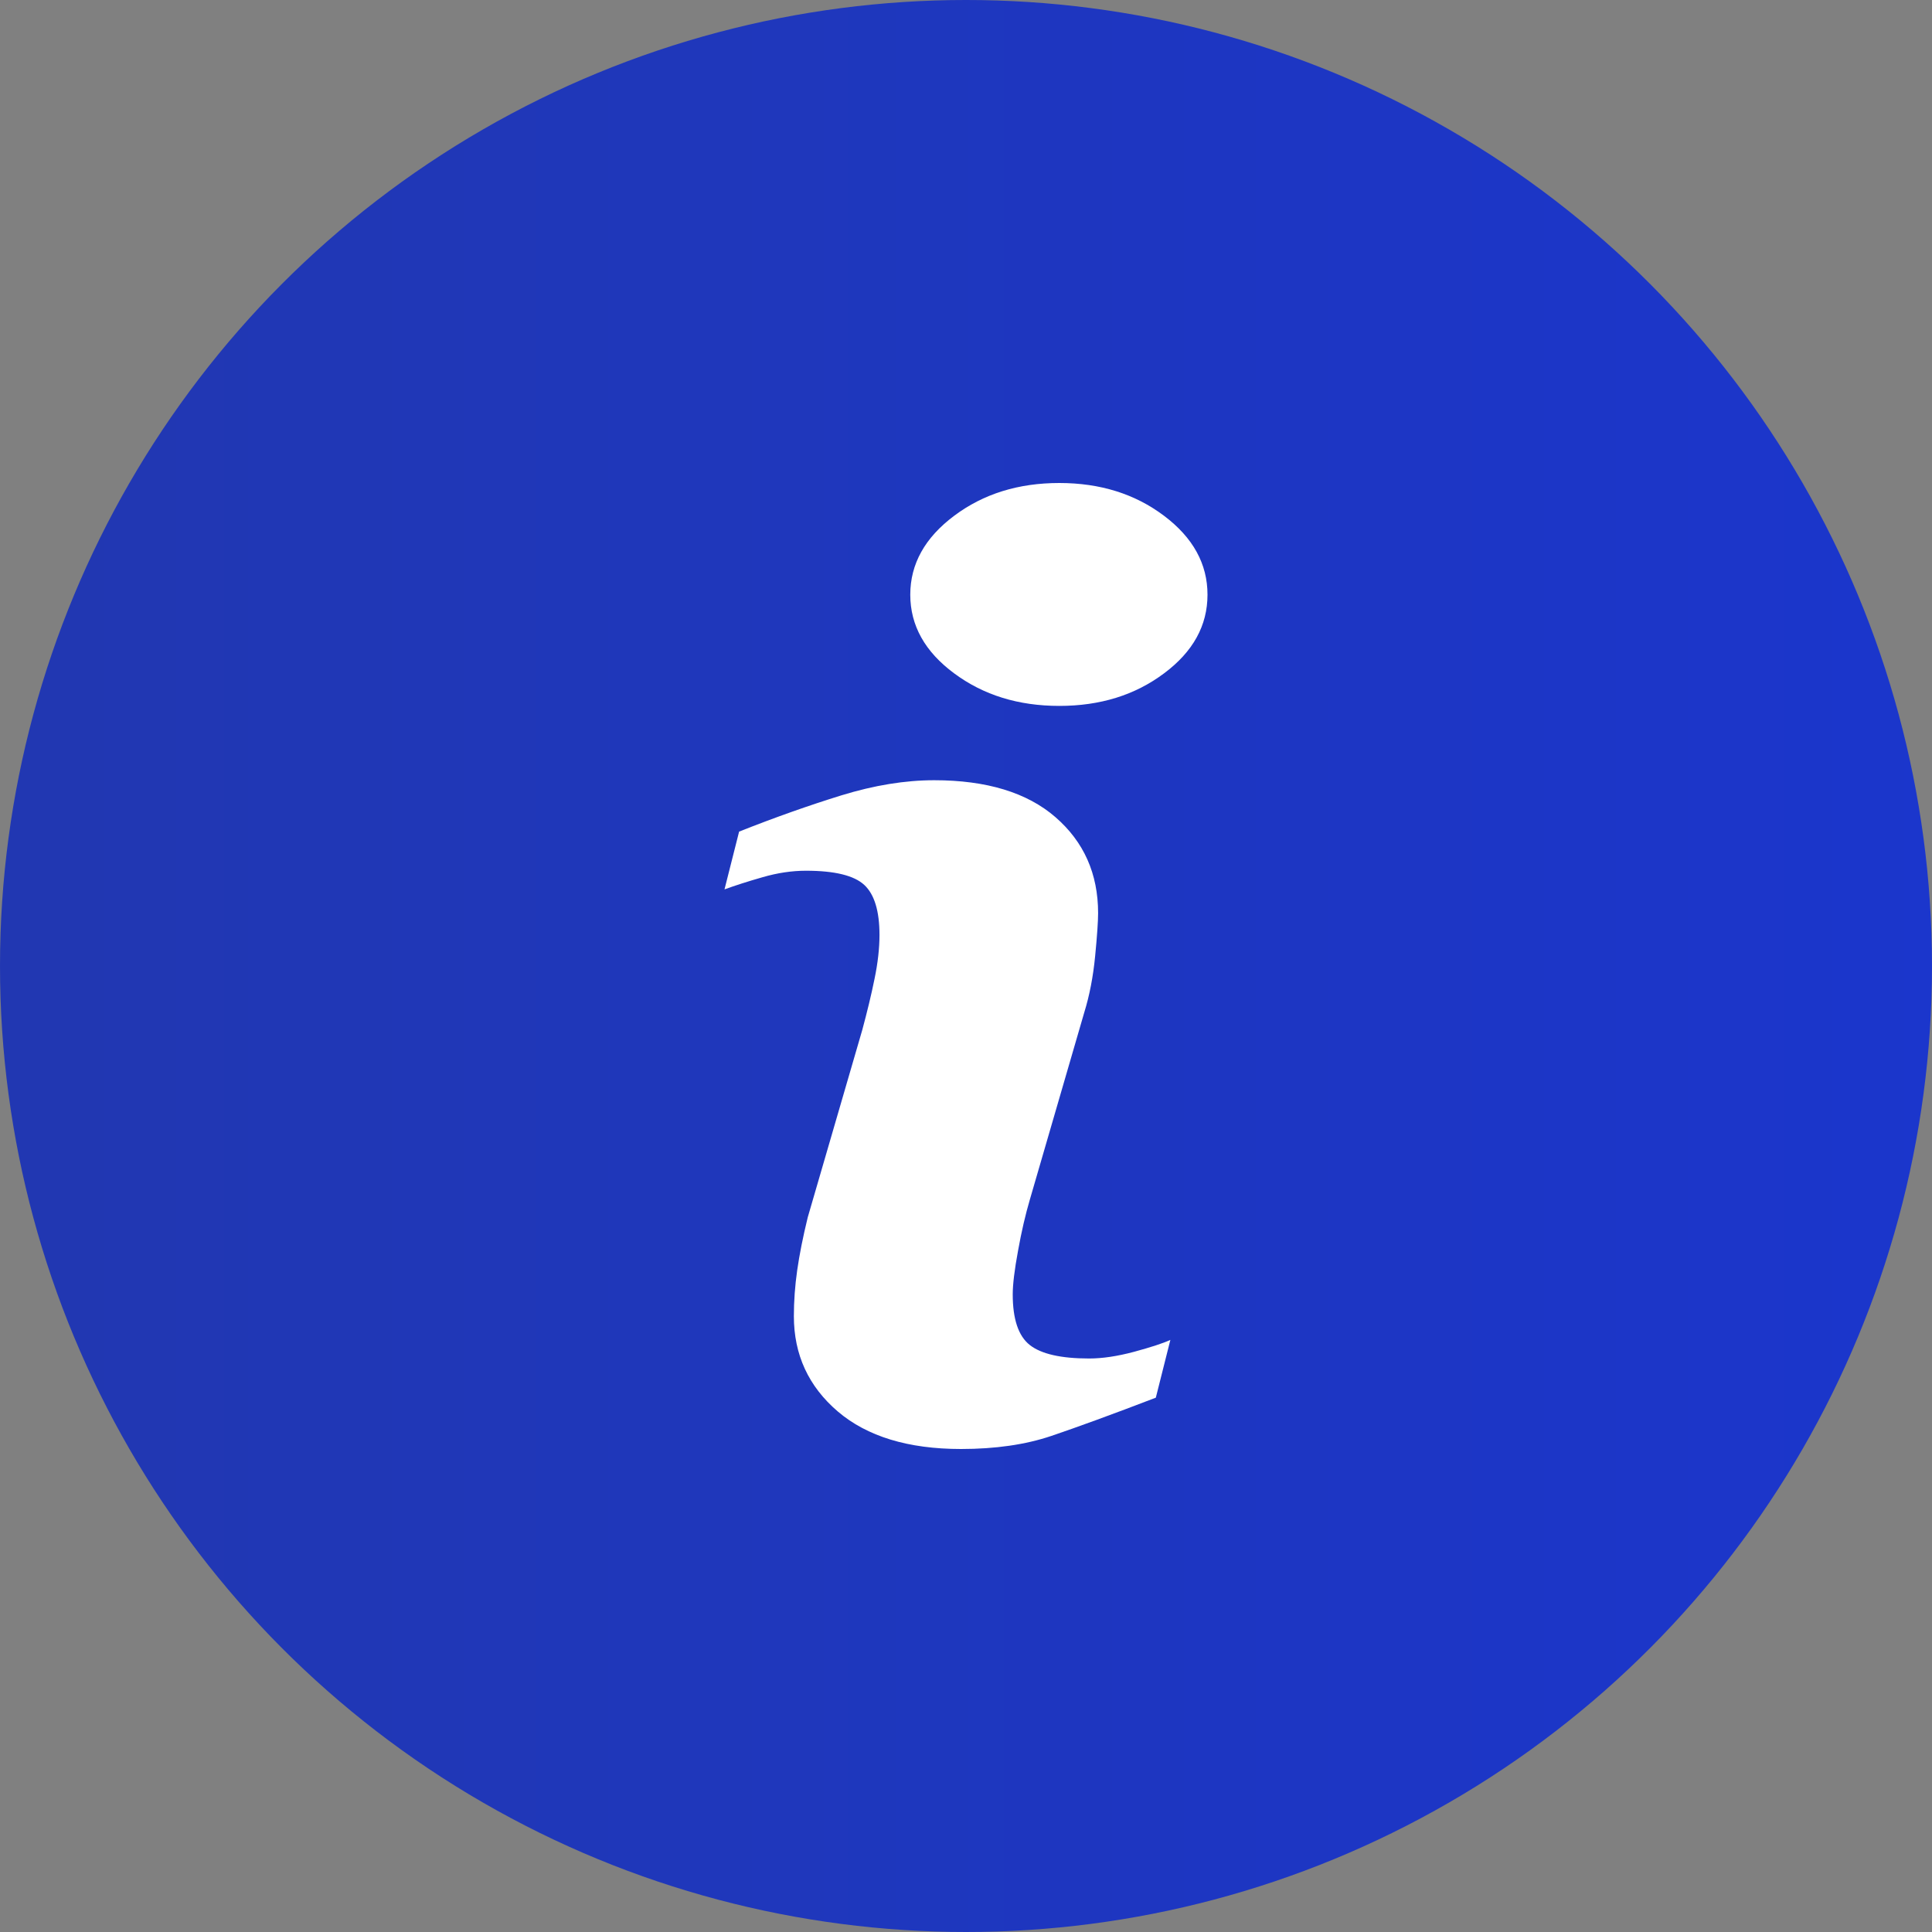<?xml version="1.0" encoding="UTF-8"?>
<svg width="32px" height="32px" viewBox="0 0 32 32" version="1.1" xmlns="http://www.w3.org/2000/svg" xmlns:xlink="http://www.w3.org/1999/xlink">
    <rect x="0" y="0" width="32" height="32" fill="#808080" stroke="none"/>
    <!-- Generator: Sketch 47.1 (45422) - http://www.bohemiancoding.com/sketch -->
    <title>Info Icon</title>
    <desc>Created with Sketch.</desc>
    <defs>
        <linearGradient x1="100%" y1="50%" x2="3.906%" y2="50%" id="linearGradient-1">
            <stop stop-color="#1B36CC" offset="0%"></stop>
            <stop stop-color="#2137B2" offset="100%"></stop>
        </linearGradient>
    </defs>
    <g id="Index" stroke="none" stroke-width="1" fill="none" fill-rule="evenodd">
        <g id="Safe_Cities_1440" transform="translate(-200, -8233)">
            <g id="Safest-Small-Cities" transform="translate(155, 8127)">
                <g id="Info-Block" transform="translate(0, 72)">
                    <g id="Info-Icon" transform="translate(45, 34)">
                        <circle id="Oval-5" fill="url(#linearGradient-1)" cx="16" cy="16" r="16"></circle>
                        <path d="M19.385,22.193 L19.144,23.15 C18.422,23.427 17.845,23.637 17.415,23.783 C16.986,23.928 16.486,24 15.917,24 C15.042,24 14.362,23.792 13.877,23.379 C13.392,22.964 13.149,22.438 13.149,21.8 C13.149,21.553 13.167,21.299 13.204,21.04 C13.241,20.781 13.299,20.489 13.379,20.162 L14.282,17.059 C14.362,16.762 14.431,16.48 14.485,16.213 C14.54,15.949 14.567,15.705 14.567,15.486 C14.567,15.09 14.483,14.813 14.315,14.657 C14.146,14.501 13.826,14.422 13.349,14.422 C13.116,14.422 12.876,14.458 12.632,14.529 C12.386,14.599 12.176,14.667 12,14.731 L12.242,13.774 C12.833,13.54 13.398,13.34 13.938,13.173 C14.479,13.007 14.99,12.923 15.473,12.923 C16.341,12.923 17.012,13.127 17.482,13.535 C17.952,13.943 18.188,14.472 18.188,15.124 C18.188,15.259 18.172,15.497 18.139,15.836 C18.106,16.177 18.046,16.488 17.958,16.772 L17.059,19.864 C16.986,20.112 16.919,20.396 16.862,20.716 C16.803,21.033 16.774,21.276 16.774,21.438 C16.774,21.849 16.868,22.129 17.057,22.278 C17.247,22.427 17.575,22.501 18.04,22.501 C18.259,22.501 18.507,22.464 18.784,22.39 C19.06,22.315 19.261,22.25 19.385,22.193 Z M20,9.85 C20,10.36 19.761,10.795 19.28,11.153 C18.8,11.513 18.222,11.692 17.546,11.692 C16.868,11.692 16.289,11.513 15.804,11.153 C15.32,10.795 15.077,10.36 15.077,9.85 C15.077,9.341 15.32,8.905 15.804,8.543 C16.288,8.18 16.868,8 17.546,8 C18.222,8 18.8,8.181 19.28,8.543 C19.761,8.905 20,9.341 20,9.85 Z" id="Shape" fill="#FFFFFF"></path>
                    </g>
                </g>
            </g>
        </g>
    </g>
</svg>